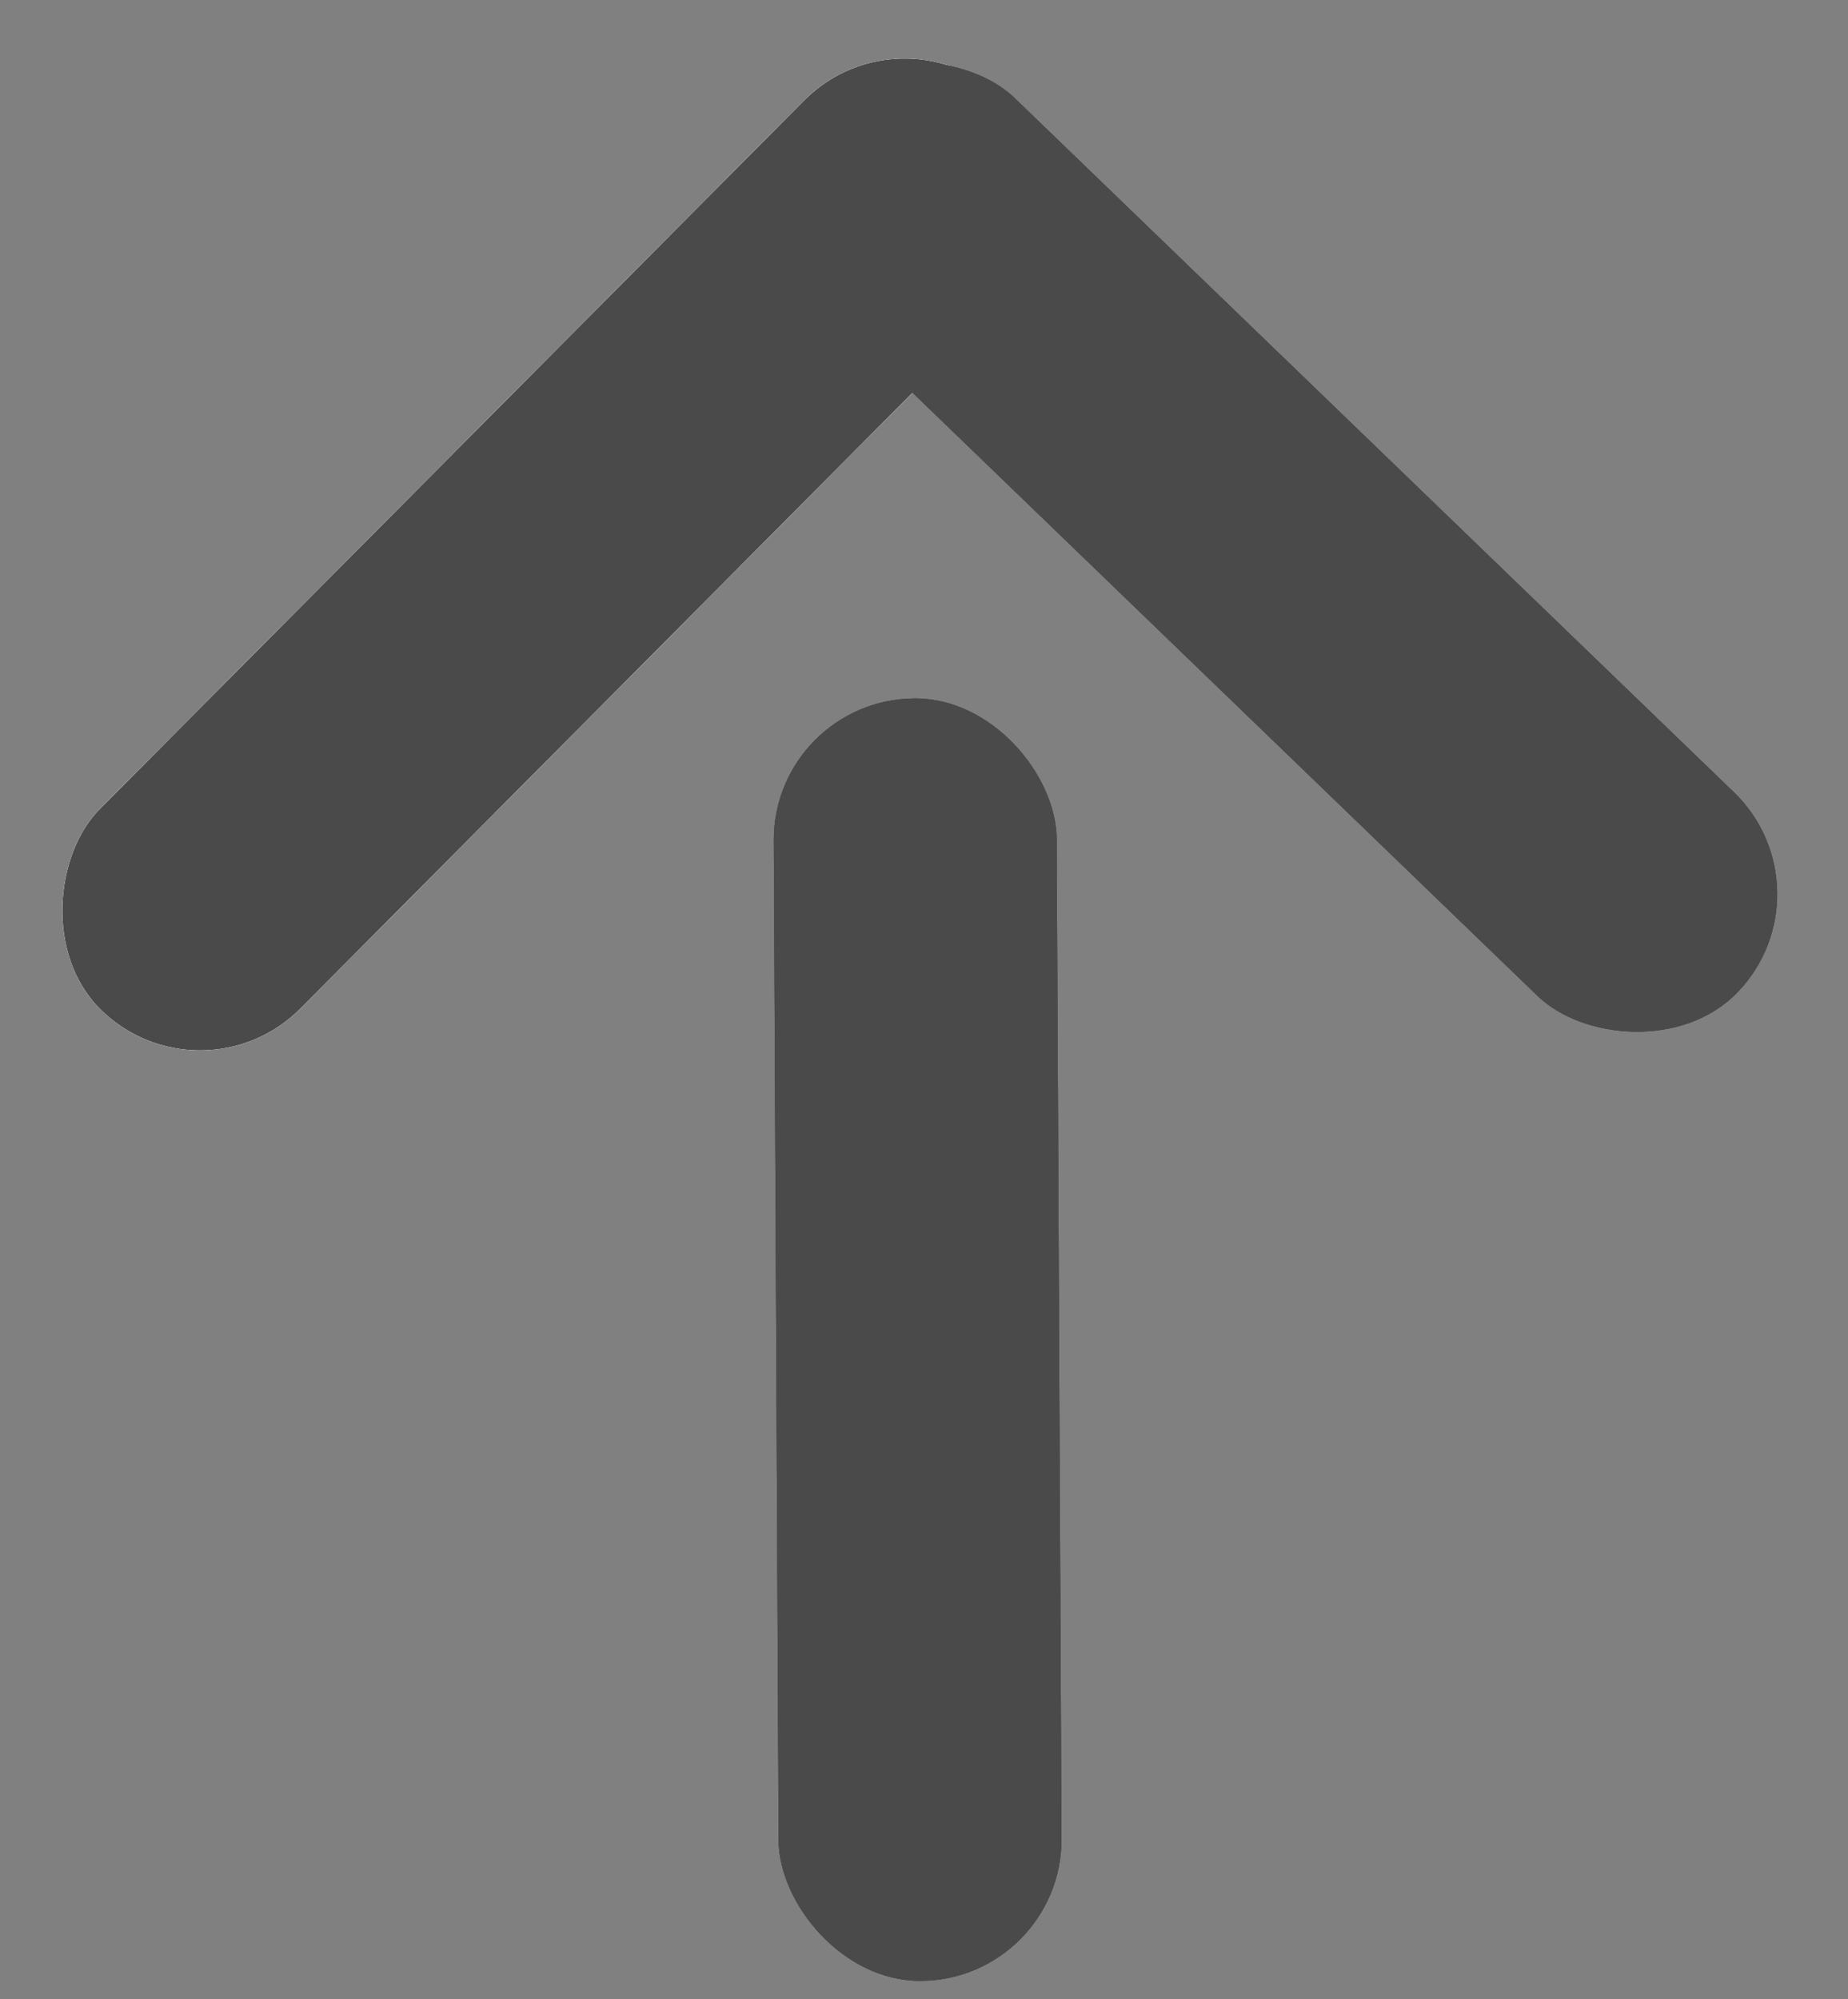 <svg width="98" height="106" viewBox="0 0 98 106" fill="none" xmlns="http://www.w3.org/2000/svg">
<rect x="0" y="0" width="98" height="106" fill="#808080" stroke="none"/>
<rect x="47.941" width="15" height="68" rx="7.5" transform="rotate(44.831 47.941 0)" fill="white"/>
<rect x="47.941" width="15" height="68" rx="7.5" transform="rotate(44.831 47.941 0)" fill="white"/>
<rect x="47.941" width="15" height="68" rx="7.5" transform="rotate(44.831 47.941 0)" fill="#4A4A4A"/>
<rect x="97.348" y="47.22" width="15" height="68" rx="7.5" transform="rotate(133.981 97.348 47.22)" fill="#4A4A4A"/>
<rect x="97.348" y="47.22" width="15" height="68" rx="7.5" transform="rotate(133.981 97.348 47.22)" fill="#4A4A4A"/>
<rect x="97.348" y="47.22" width="15" height="68" rx="7.5" transform="rotate(133.981 97.348 47.22)" fill="#4A4A4A"/>
<rect x="56.326" y="104.999" width="15" height="68" rx="7.5" transform="rotate(179.725 56.326 104.999)" fill="#4A4A4A"/>
<rect x="56.326" y="104.999" width="15" height="68" rx="7.5" transform="rotate(179.725 56.326 104.999)" fill="#4A4A4A"/>
<rect x="56.326" y="104.999" width="15" height="68" rx="7.5" transform="rotate(179.725 56.326 104.999)" fill="#4A4A4A"/>
</svg>
